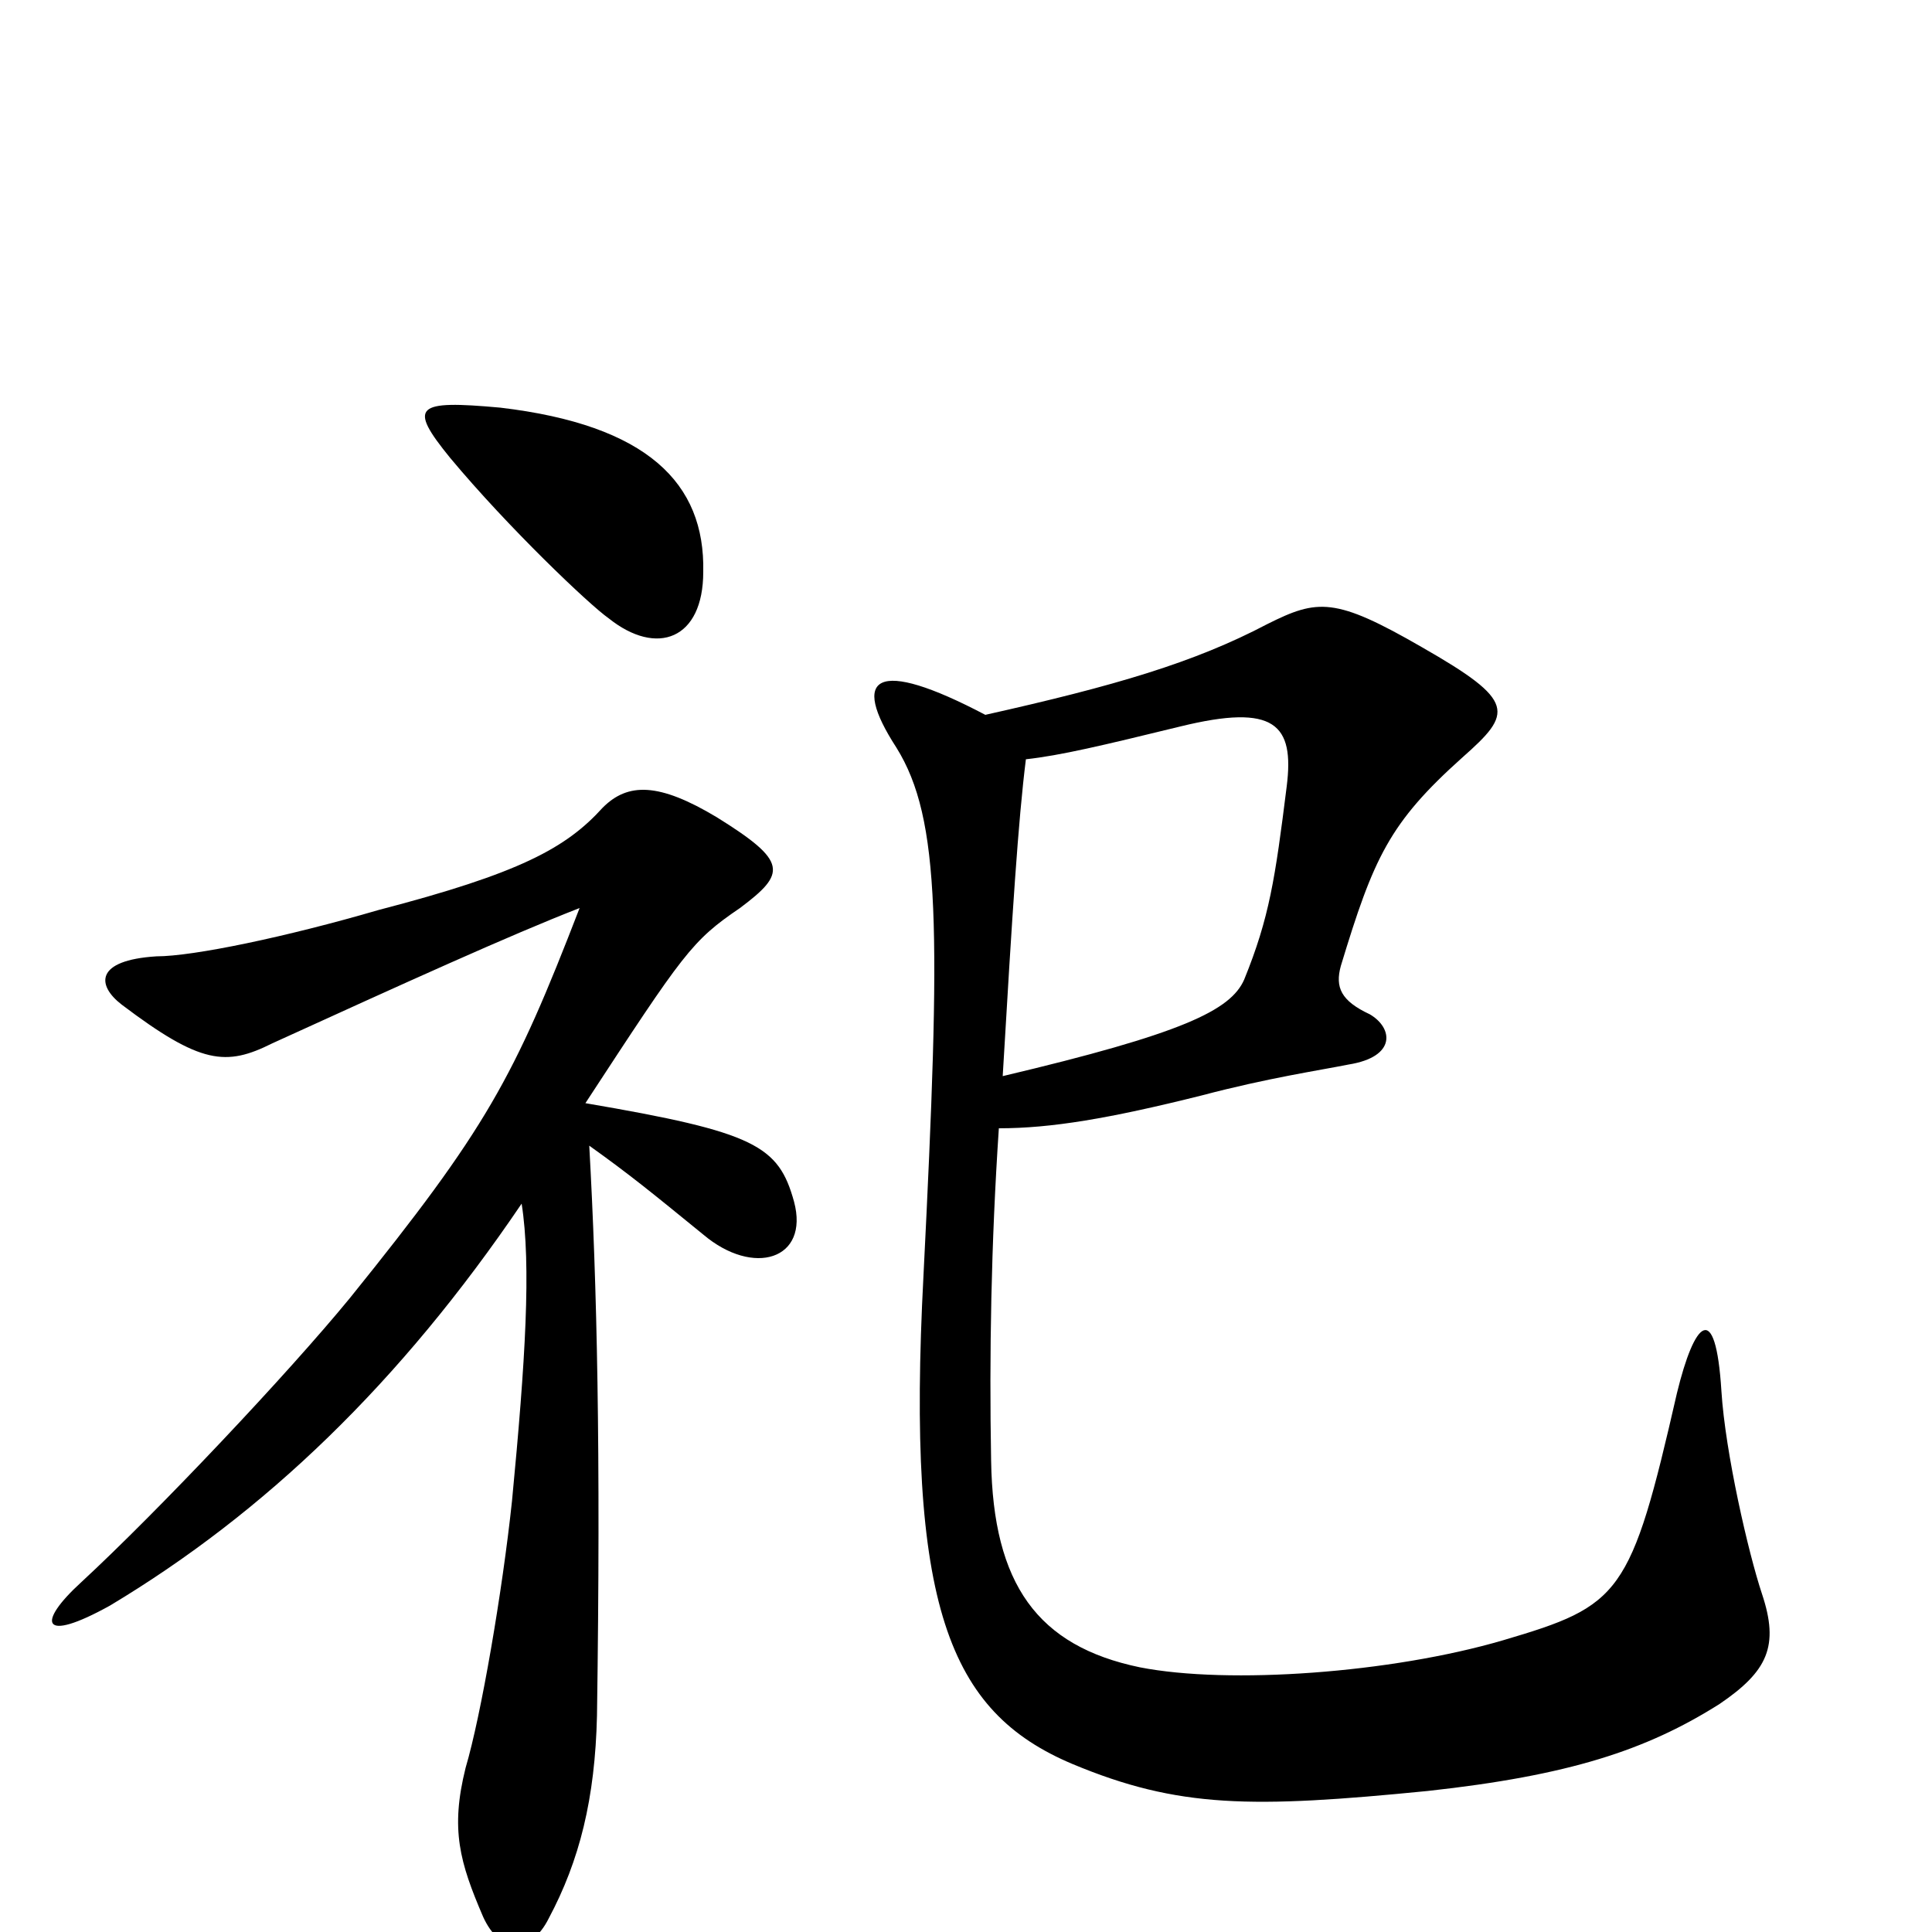 <svg xmlns="http://www.w3.org/2000/svg" viewBox="0 -1000 1000 1000">
	<path fill="#000000" d="M364 -704C365 -750 335 -780 259 -789C215 -793 211 -790 233 -763C263 -727 305 -687 315 -680C340 -660 364 -669 364 -704ZM912 -175C905 -196 893 -248 891 -280C888 -328 877 -316 868 -279C844 -174 839 -169 778 -151C720 -134 636 -128 590 -137C537 -148 514 -180 513 -244C512 -299 513 -356 517 -416C544 -416 574 -421 622 -433C656 -442 683 -446 698 -449C723 -453 721 -468 709 -475C694 -482 691 -489 694 -500C711 -556 719 -574 757 -608C783 -631 785 -637 736 -665C691 -691 682 -690 656 -677C618 -657 577 -645 510 -630C453 -660 440 -650 464 -613C487 -576 487 -519 478 -340C469 -169 491 -114 555 -87C610 -64 648 -64 739 -73C812 -81 852 -94 890 -118C915 -135 921 -148 912 -175ZM411 -378C403 -407 391 -414 303 -429C354 -507 358 -513 383 -530C407 -548 408 -554 371 -577C341 -595 325 -595 312 -582C293 -561 269 -548 196 -529C148 -515 100 -505 81 -505C49 -503 50 -490 63 -480C104 -449 117 -448 141 -460C209 -491 264 -516 300 -530C266 -442 252 -416 181 -328C149 -289 82 -218 42 -181C19 -160 21 -149 57 -169C137 -217 207 -284 270 -377C275 -345 272 -296 265 -223C260 -176 249 -112 241 -85C233 -53 238 -36 250 -8C259 12 275 11 284 -7C300 -37 308 -69 309 -112C311 -250 309 -335 305 -407C326 -392 337 -383 364 -361C390 -339 419 -348 411 -378ZM666 -593C660 -545 657 -525 644 -493C637 -477 612 -465 519 -443C524 -528 527 -575 531 -607C549 -609 570 -614 611 -624C660 -636 670 -625 666 -593Z"/>
</svg>